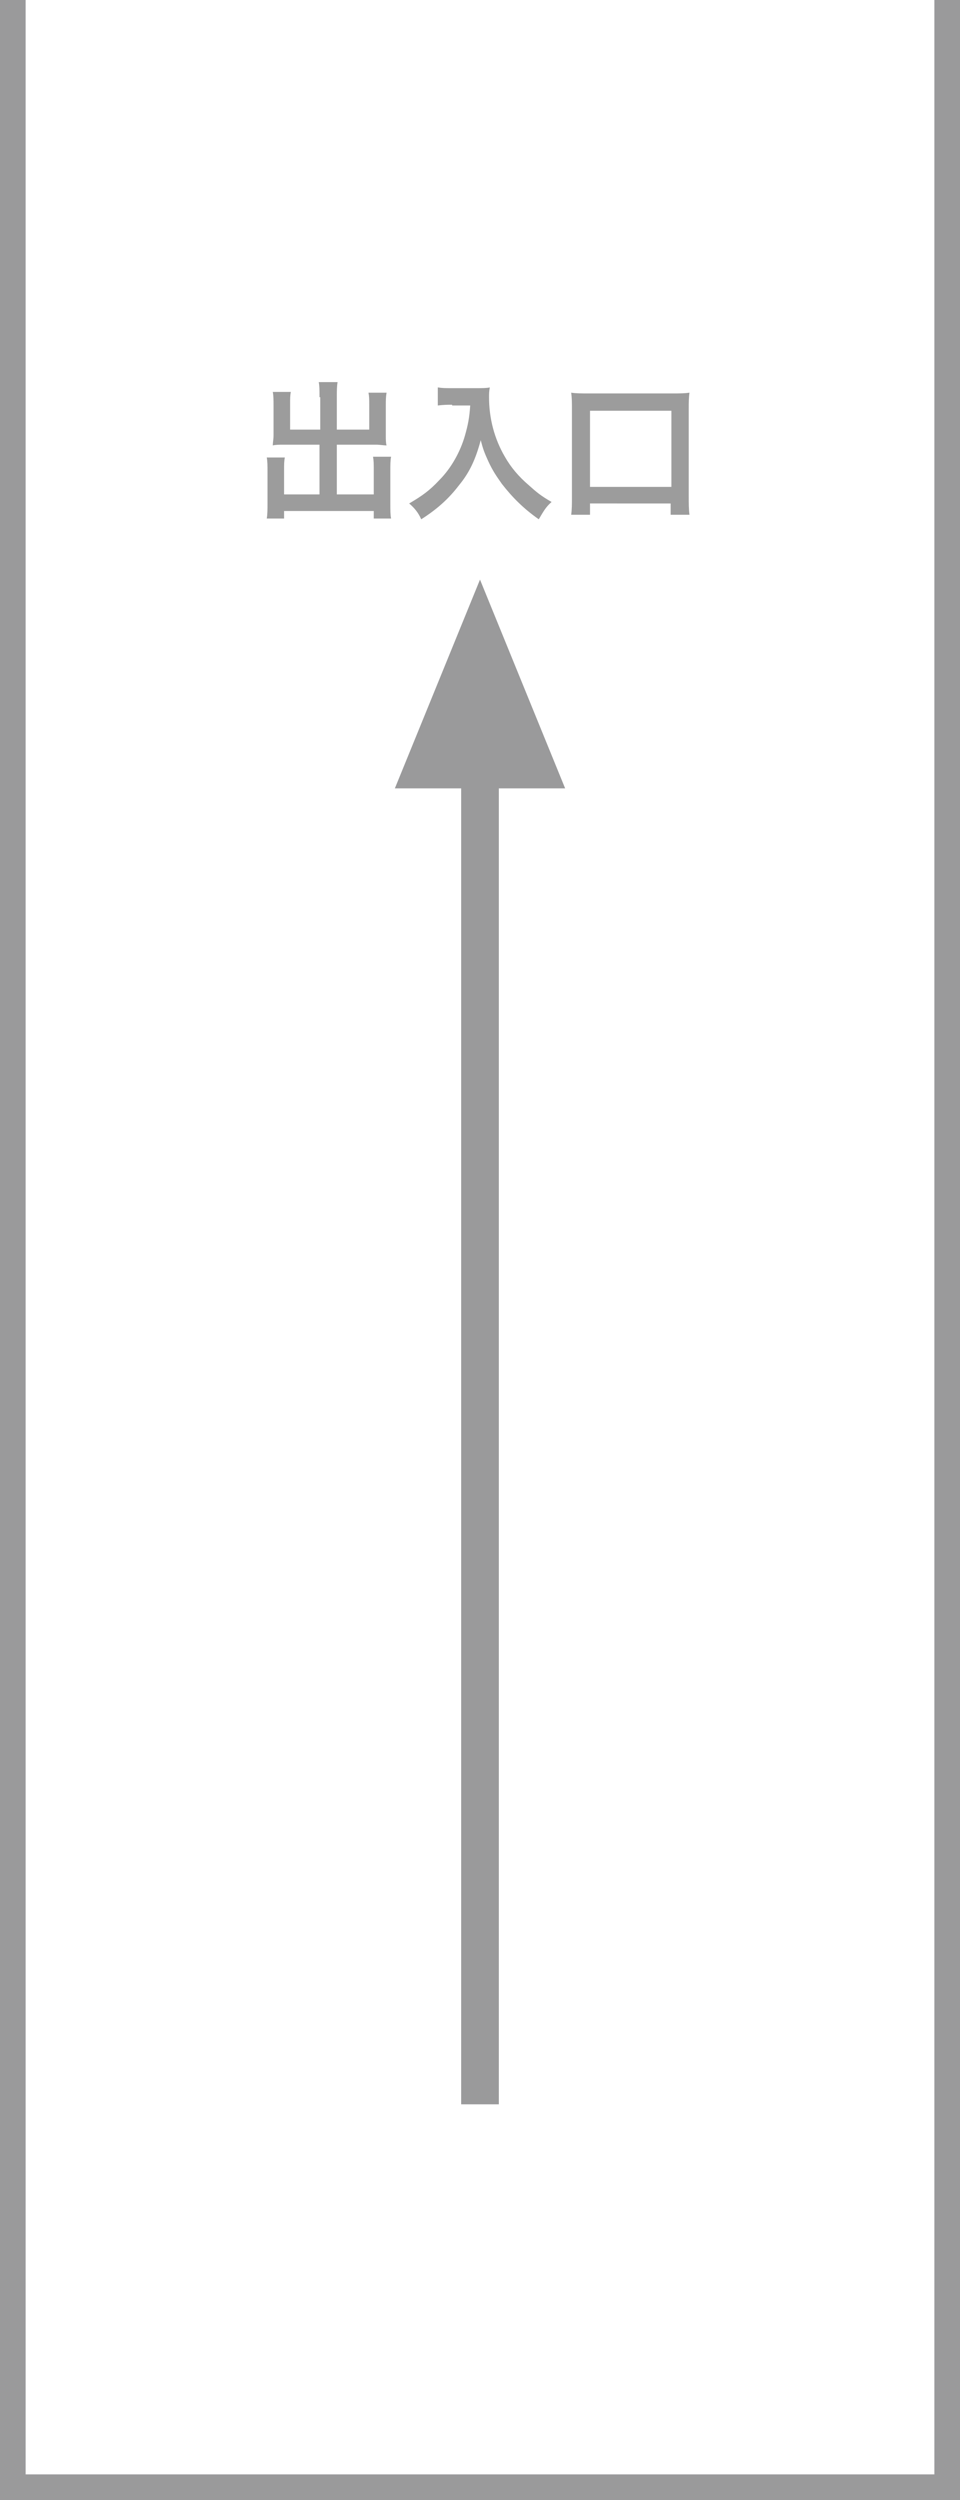 <?xml version="1.0" encoding="utf-8"?>
<!-- Generator: Adobe Illustrator 26.3.1, SVG Export Plug-In . SVG Version: 6.00 Build 0)  -->
<svg version="1.1" id="レイヤー_1" xmlns="http://www.w3.org/2000/svg" xmlns:xlink="http://www.w3.org/1999/xlink" x="0px"
	 y="0px" width="127.4px" height="331.7px" viewBox="0 0 127.4 331.7" style="enable-background:new 0 0 127.4 331.7;"
	 xml:space="preserve">
<style type="text/css">
	.st0{fill:#9A9A9B;}
	.st1{fill:#9C9C9C;}
</style>
<g>
	<polygon class="st0" points="127.4,331.7 0,331.7 0,0 3.4,0 3.4,328.3 124,328.3 124,0 127.4,0 	"/>
	<rect x="61.2" y="93.4" class="st0" width="5" height="185.8"/>
	<polygon class="st0" points="75,104.6 63.7,76.9 52.4,104.6 	"/>
	<g>
		<path class="st1" d="M42.4,52.7c0-1,0-1.5-0.1-2h2.5c-0.1,0.6-0.1,1.1-0.1,2V57H49v-3.3c0-0.7,0-1.1-0.1-1.6h2.4
			c-0.1,0.6-0.1,1-0.1,1.7v4c0,0.5,0,1,0.1,1.3c-0.4,0-0.9-0.1-1.4-0.1h-5.2v6.6h4.9v-3.3c0-0.7,0-1.2-0.1-1.7h2.4
			c-0.1,0.5-0.1,1.1-0.1,1.9v4.3c0,0.9,0,1.5,0.1,2h-2.3v-1H37.7v1h-2.3c0.1-0.6,0.1-1.2,0.1-2v-4.2c0-0.8,0-1.4-0.1-1.9h2.4
			c-0.1,0.5-0.1,0.9-0.1,1.7v3.2h4.7v-6.6h-4.8c-0.5,0-1,0-1.4,0.1c0-0.4,0.1-0.8,0.1-1.3v-4c0-0.7,0-1.3-0.1-1.8h2.4
			c-0.1,0.4-0.1,0.9-0.1,1.6V57h4V52.7z"/>
		<path class="st1" d="M60,53.7c-0.5,0-1.1,0-1.9,0.1v-2.4c0.6,0.1,1,0.1,1.9,0.1h3.2c0.8,0,1.4,0,1.8-0.1c-0.1,0.6-0.1,0.8-0.1,1.3
			c0,2.8,0.7,5.5,2.1,7.9c0.8,1.4,1.8,2.6,3.2,3.8c1,0.9,1.6,1.4,3,2.2c-0.8,0.7-1.1,1.3-1.7,2.3c-2-1.4-3.5-2.9-4.9-4.7
			c-0.7-1-1.2-1.7-1.8-3c-0.5-1.1-0.7-1.6-1-2.8c-0.7,2.6-1.5,4.3-2.9,6c-1.3,1.7-2.8,3.1-5,4.5c-0.4-0.9-0.9-1.5-1.6-2.1
			c1.7-1,2.7-1.7,4-3.1c1.6-1.6,2.8-3.8,3.4-5.9c0.4-1.4,0.6-2.4,0.7-4H60z"/>
		<path class="st1" d="M75.8,68.3c0.1-0.7,0.1-1.4,0.1-2.5V54.3c0-0.9,0-1.5-0.1-2.2c0.7,0.1,1.3,0.1,2.2,0.1h11.3
			c0.9,0,1.5,0,2.2-0.1c-0.1,0.7-0.1,1.3-0.1,2.2v11.5c0,1,0,1.8,0.1,2.5h-2.5v-1.5H78.3v1.5H75.8z M78.3,64.6h10.8V54.5H78.3V64.6z
			"/>
	</g>
</g>
</svg>
